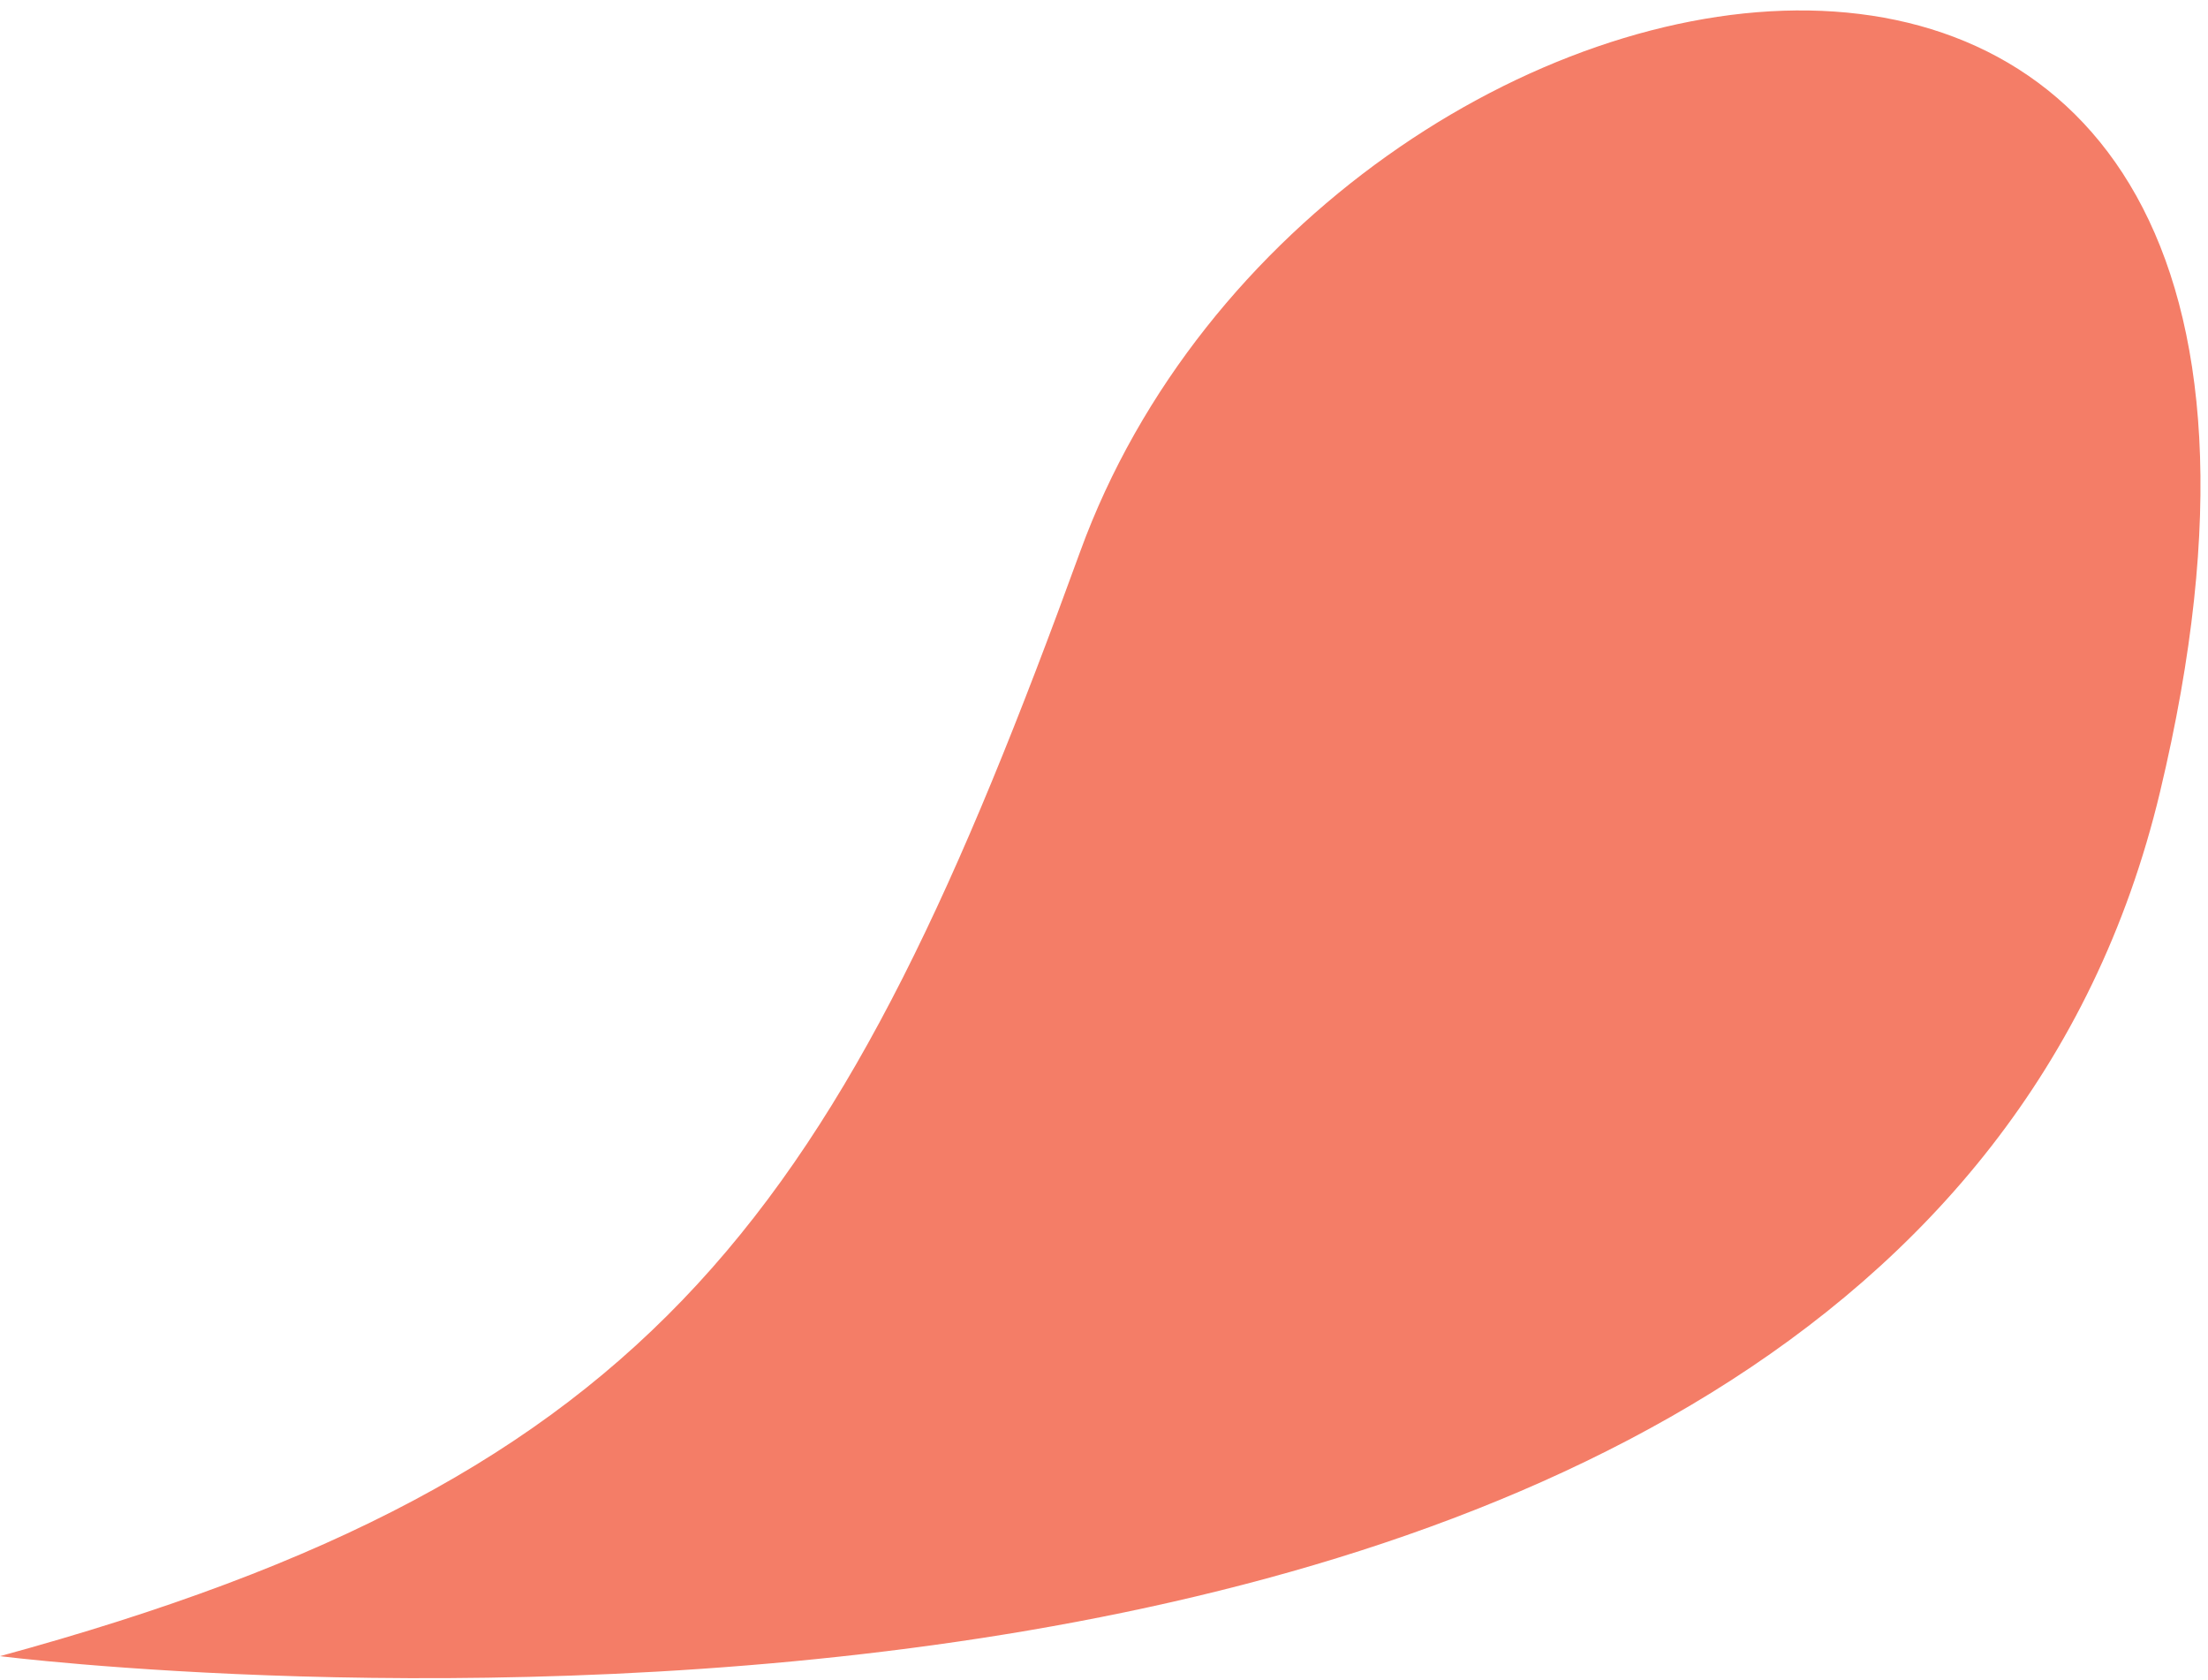 <?xml version="1.0" encoding="utf-8"?>
<!-- Generator: Adobe Illustrator 18.1.0, SVG Export Plug-In . SVG Version: 6.00 Build 0)  -->
<svg version="1.1" id="Layer_1" xmlns="http://www.w3.org/2000/svg" xmlns:xlink="http://www.w3.org/1999/xlink" x="0px" y="0px"
	 viewBox="0 0 18.4 14" enable-background="new 0 0 18.4 14" xml:space="preserve">
<path fill="#F47D67" d="M0,13.8c0,0,15.8,2,18-7.2s-7-7.5-9-2S5.5,12.3,0,13.8z"/>
</svg>
